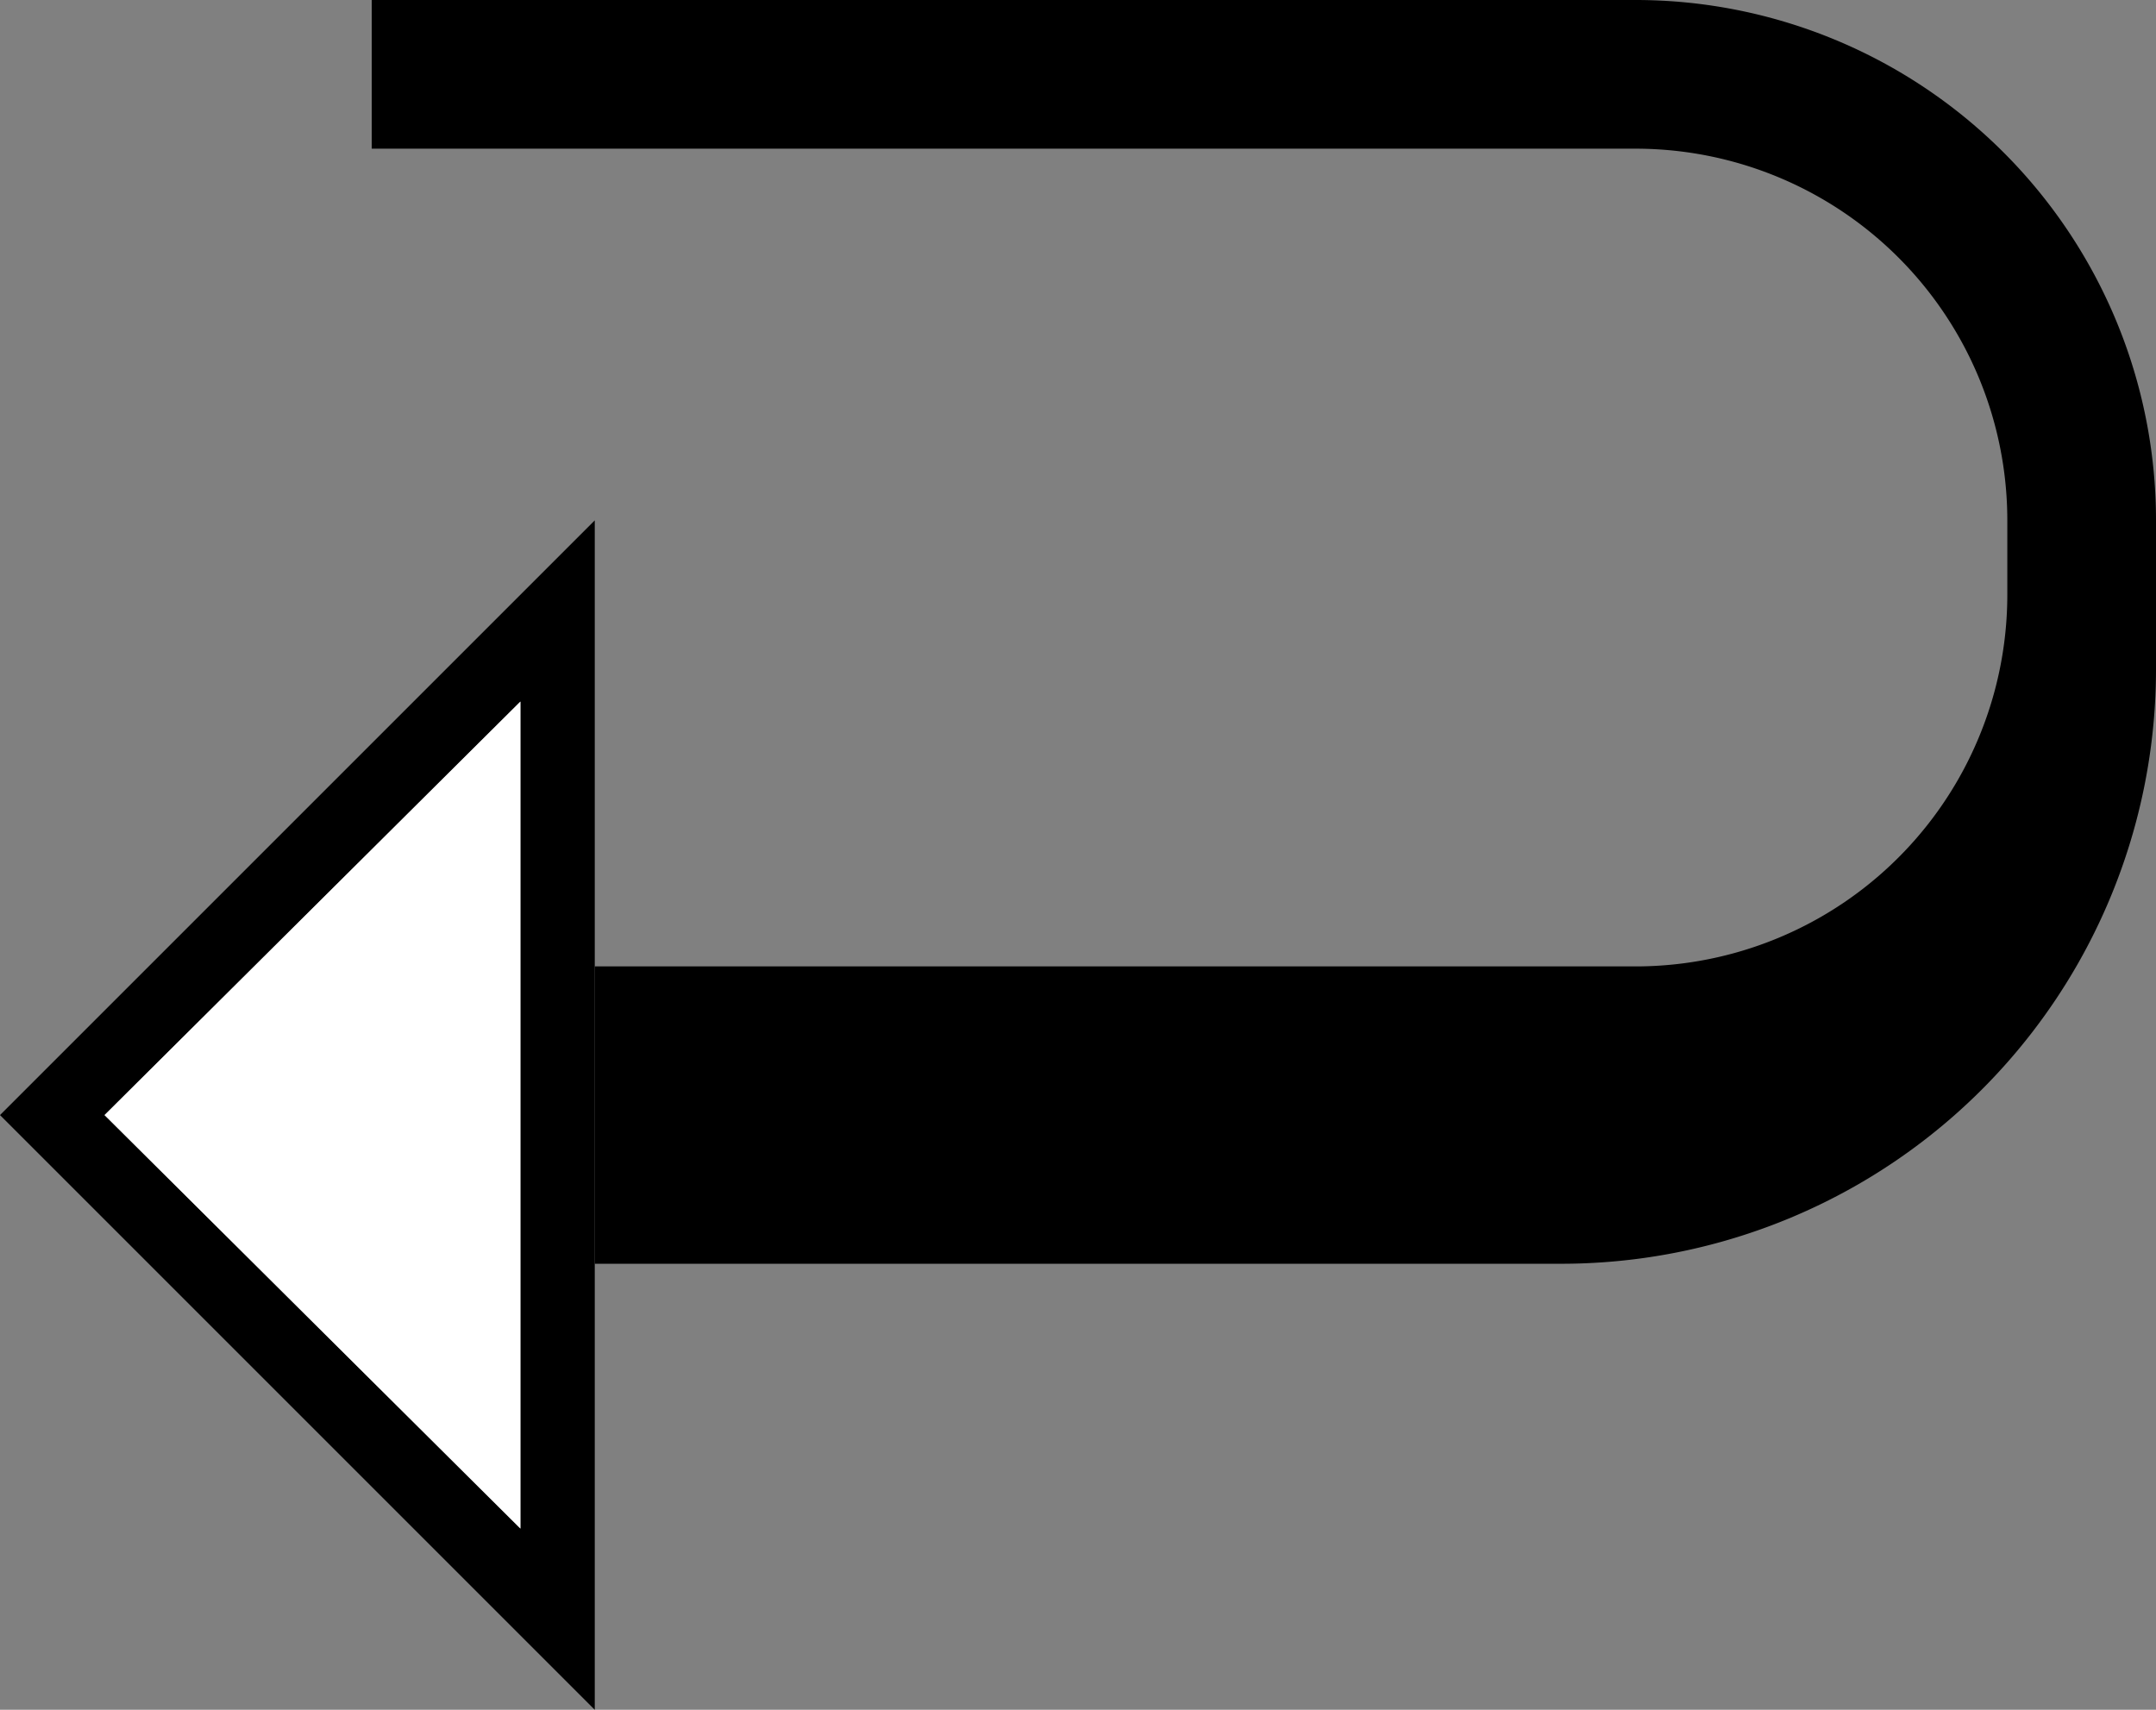 <svg xmlns="http://www.w3.org/2000/svg" version="1.0" width="29" height="23"><rect width="100%" height="100%" fill="#808080" stroke="none"/><path d="M8 7v16l-8-8 8-8zM7 9.438L1.406 15 7 20.563V9.438z"/><path d="M22 0a7 7 0 0 1 7 7v2a8 8 0 0 1-8 8H8v-4h14a5 5 0 0 0 5-5V7a5 5 0 0 0-5-5H5V0h17z"/><path d="M7 9.438v11.124L1.406 15 7 9.437z" fill="#fff"/></svg>